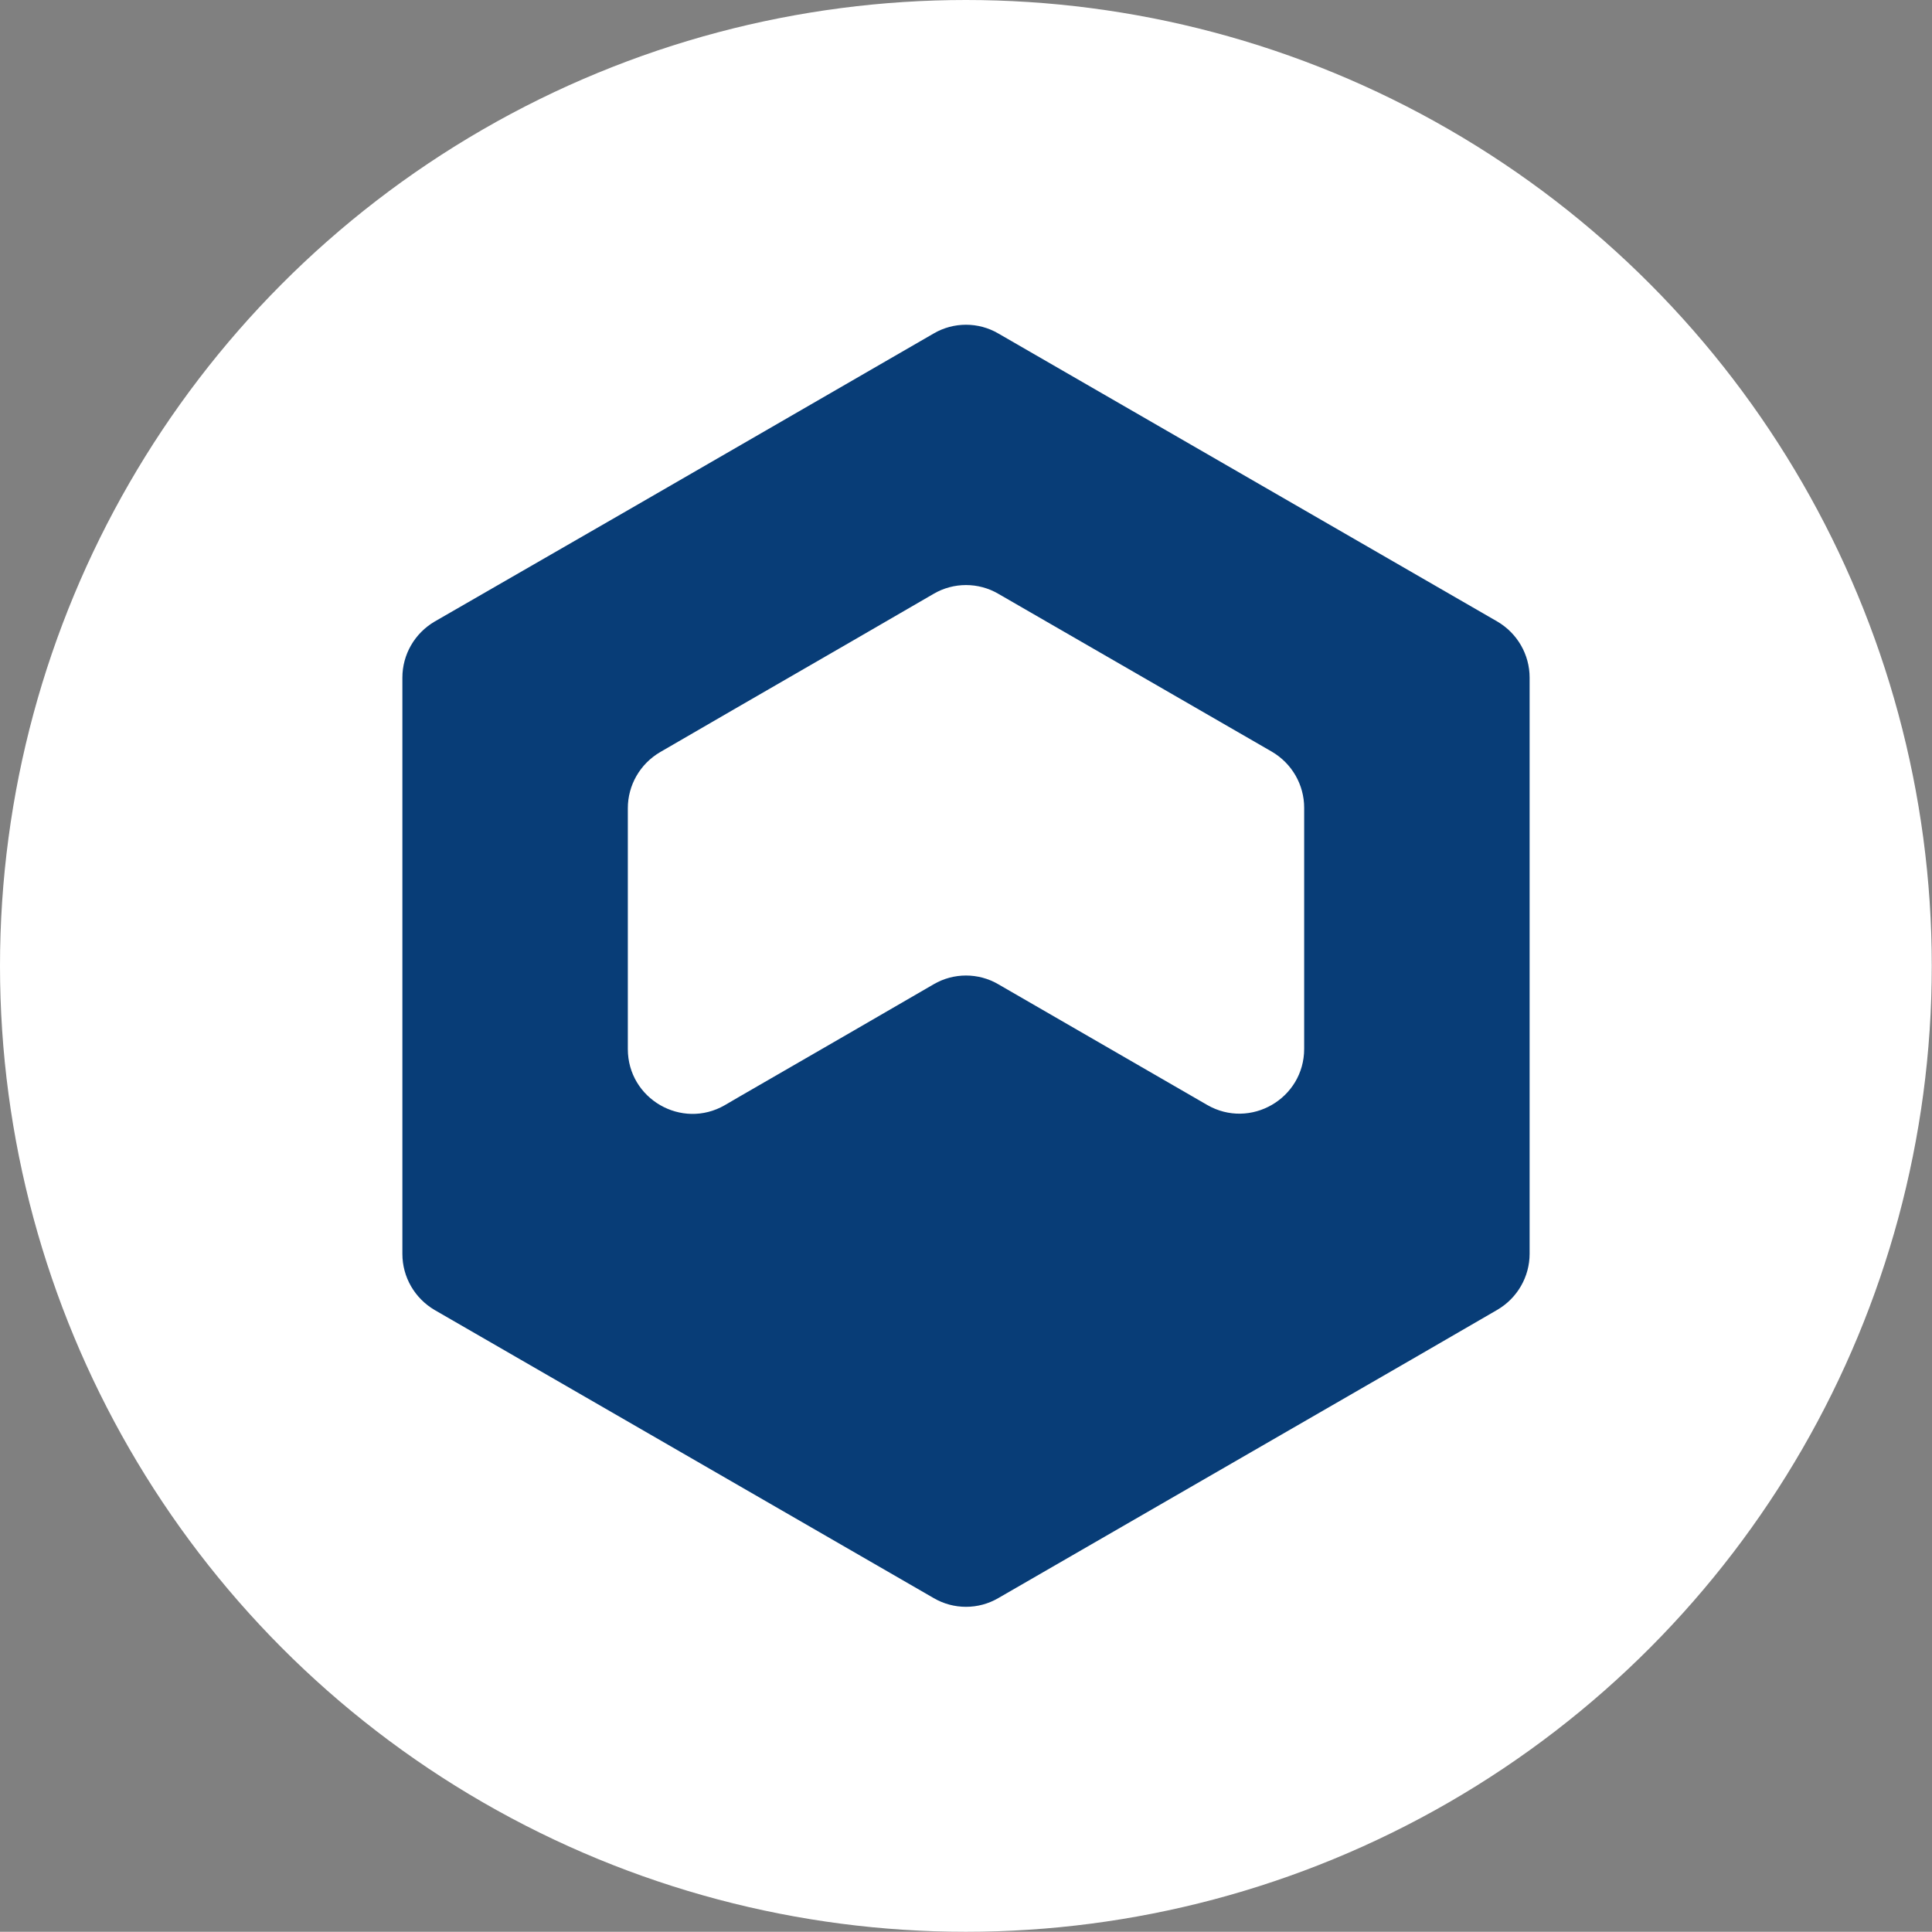 <?xml version="1.0" encoding="utf-8"?>
<!-- Generator: Adobe Illustrator 27.9.3, SVG Export Plug-In . SVG Version: 9.03 Build 53313)  -->
<svg version="1.1" id="Layer_1" xmlns="http://www.w3.org/2000/svg" xmlns:xlink="http://www.w3.org/1999/xlink" x="0px" y="0px"
	 viewBox="0 0 892.1 892" style="enable-background:new 0 0 892.1 892;" xml:space="preserve">
<rect x="0" y="0" width="892.1" height="892" fill="#808080" stroke="none"/>
<style type="text/css">
	.st0{fill:#FFFFFF;}
	.st1{fill:#083D77;}
</style>
<circle class="st0" cx="446" cy="446" r="446"/>
<path class="st1" d="M342,205.5l-52.1,30.1L200.7,287c-9.2,5.4-14.9,15.2-14.9,25.9v103v60.1v103c0,10.7,5.7,20.5,14.9,25.9
	l230.4,133c9.2,5.4,20.7,5.4,29.9,0l193.3-111.6l37.1-21.5c9.2-5.4,14.9-15.2,14.9-25.9v-42.8V312.9c0-10.7-5.7-20.5-14.9-25.9
	L461,154c-9.2-5.4-20.7-5.4-29.9,0L342,205.5z M394,476l-52.1,30.1l-7.2,4.2c-19.9,11.5-44.8-2.9-44.8-25.9v-8.3v-60.1v-42.8
	c0-10.7,5.7-20.5,14.9-25.9l37.1-21.5l52.1-30.1l37.1-21.5c9.2-5.4,20.7-5.4,29.9,0l126.3,72.9c9.2,5.4,14.9,15.2,14.9,25.9v42.8
	V476v8.3c0,23-24.9,37.4-44.8,25.9l-96.4-55.7c-9.2-5.4-20.7-5.4-29.9,0L394,476z"/>
</svg>
